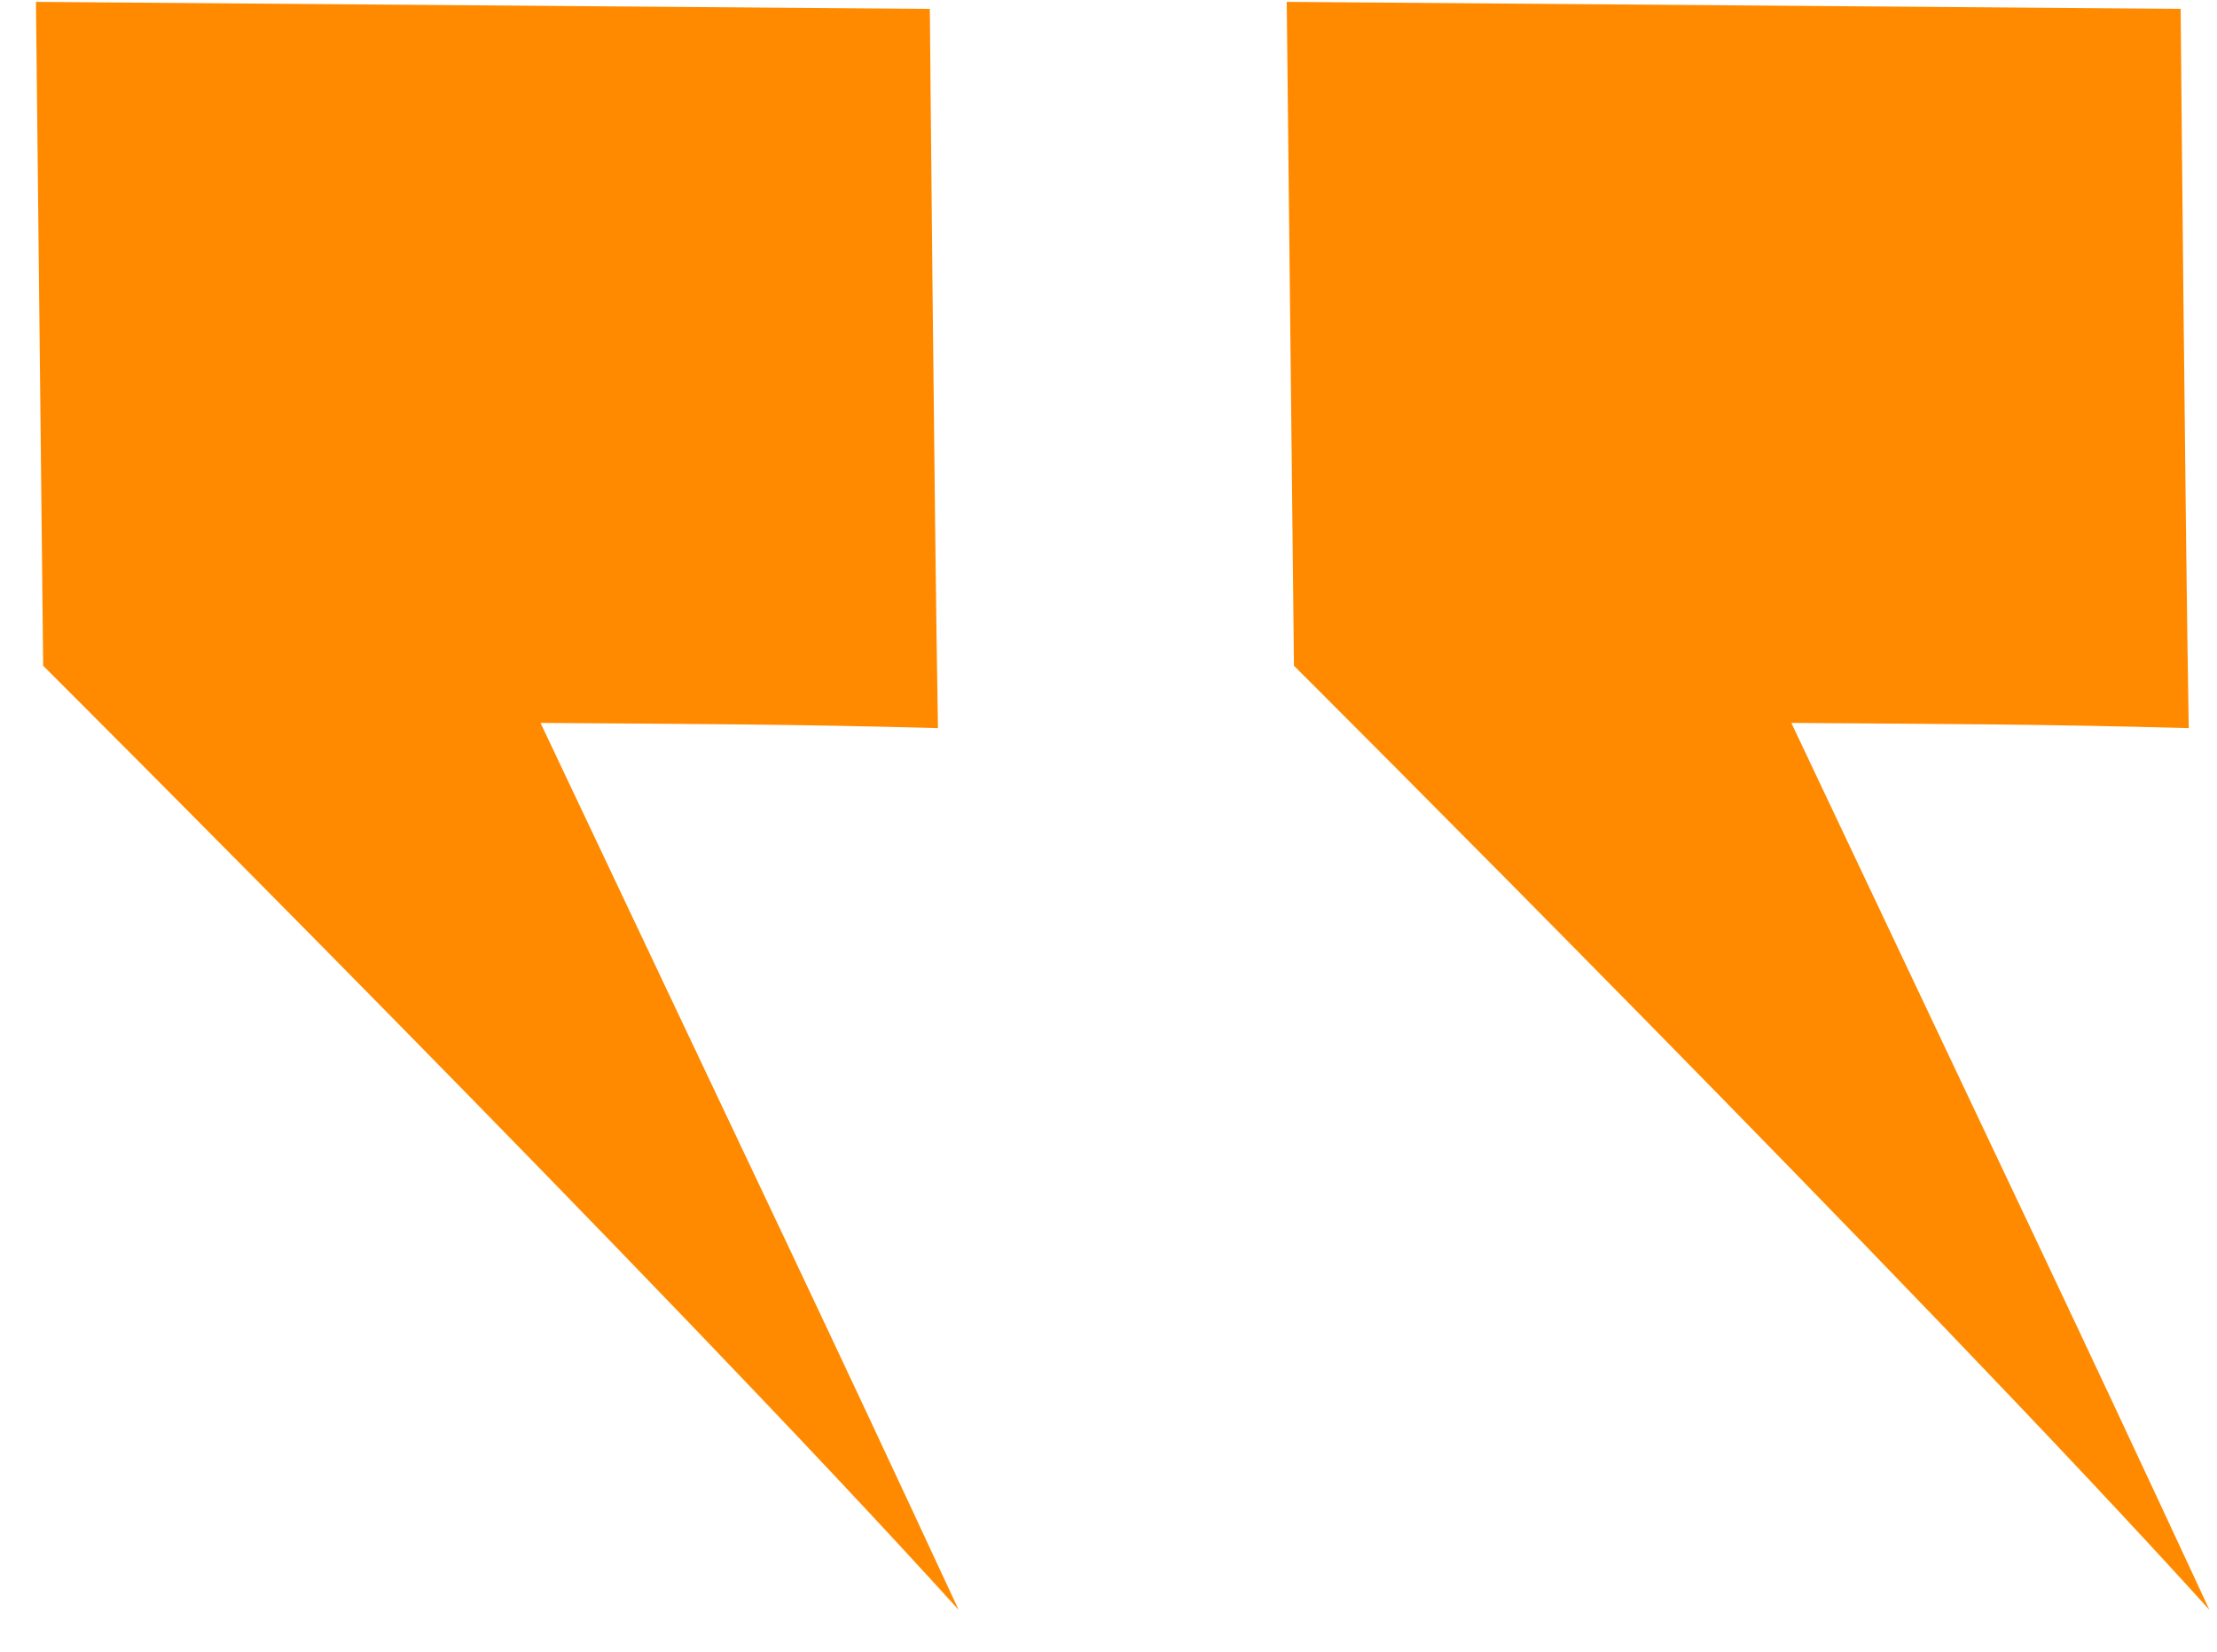 <svg width="51" height="38" fill="none" xmlns="http://www.w3.org/2000/svg"><path d="M29.6.036l.166 15.28s14.335 14.288 21.06 21.72c-3.307-7.117-3.997-8.519-9.618-20.405 3.618.027 5.766.027 9.142.12-.083-4.795-.186-16.547-.186-16.547L29.607.043 29.6.036zM.827.036l.166 15.28s14.335 14.288 21.06 21.72c-3.307-7.117-3.998-8.519-9.619-20.405 3.619.027 5.766.027 9.143.12C21.494 11.957 21.39.205 21.39.205L.834.043.827.036z" fill="#FF8A00"/></svg>